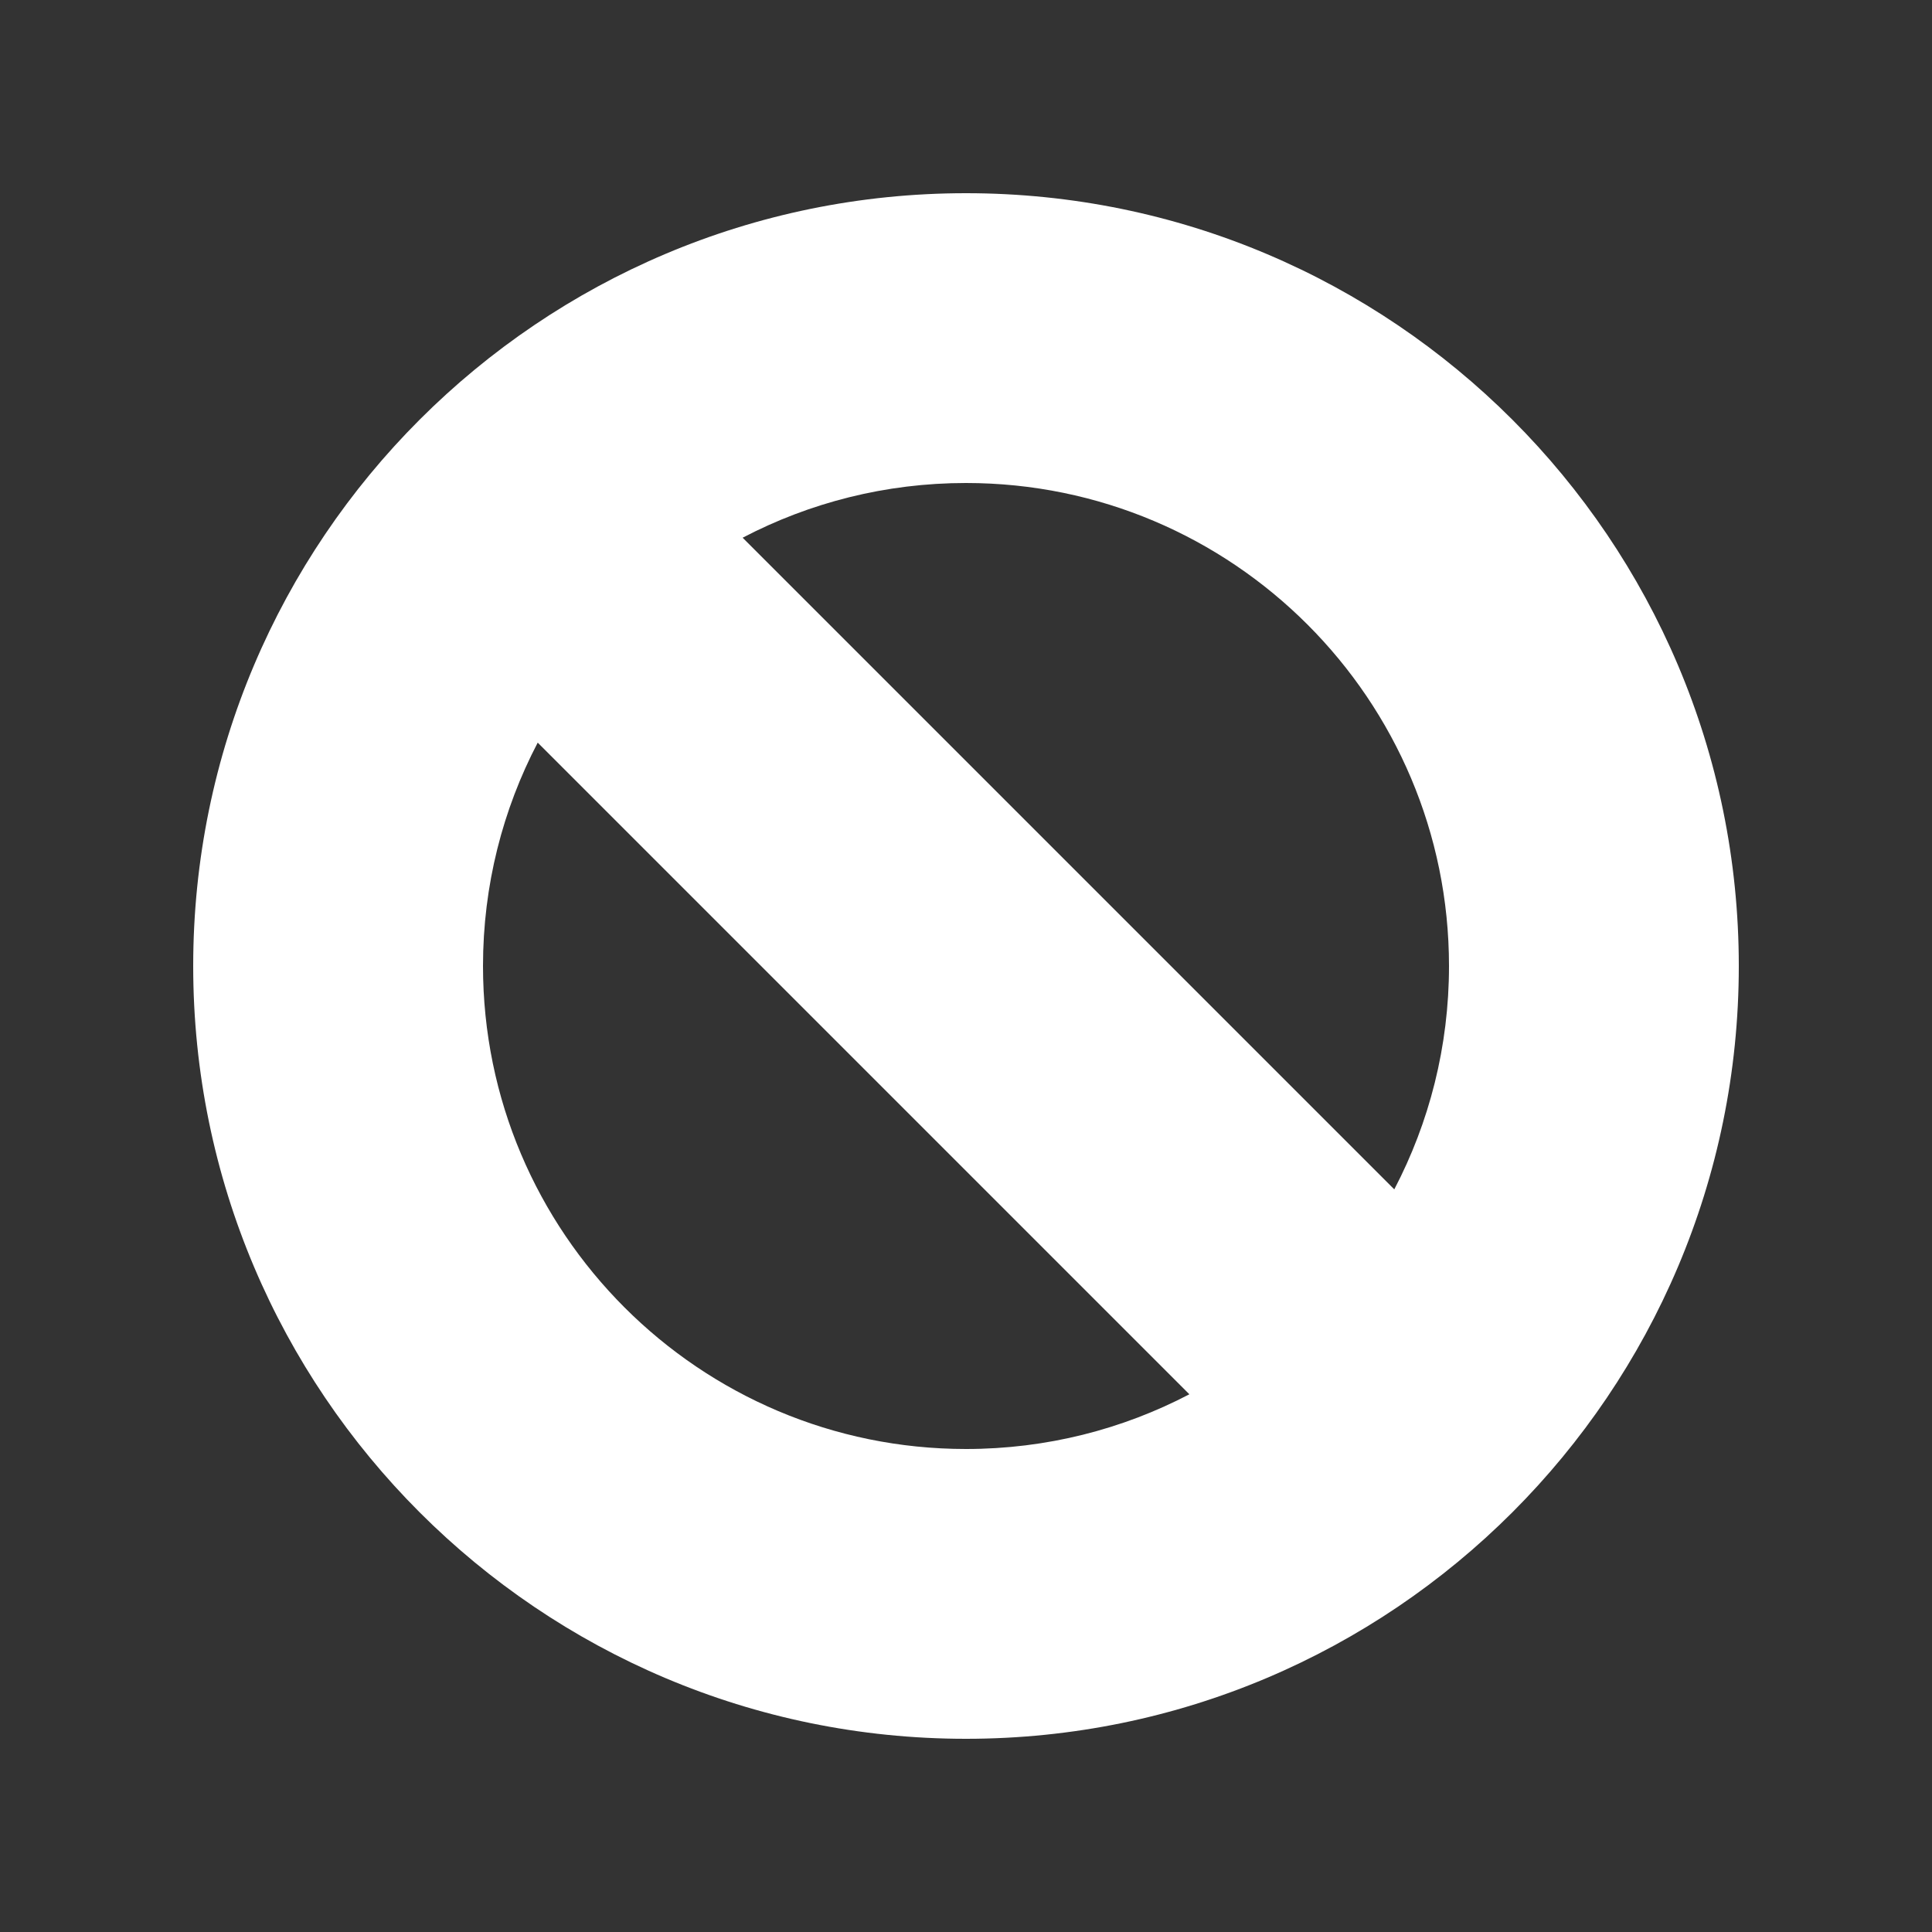 <?xml version="1.0" encoding="UTF-8" standalone="no"?>
<!DOCTYPE svg PUBLIC "-//W3C//DTD SVG 1.1//EN" "http://www.w3.org/Graphics/SVG/1.1/DTD/svg11.dtd">
<svg width="100%" height="100%" viewBox="0 0 1024 1024" version="1.1" xmlns="http://www.w3.org/2000/svg" xmlns:xlink="http://www.w3.org/1999/xlink" xml:space="preserve" xmlns:serif="http://www.serif.com/" style="fill-rule:evenodd;clip-rule:evenodd;stroke-linejoin:round;stroke-miterlimit:2;">
    <rect x="0" y="0" width="1024" height="1024" fill="#333333" stroke="none"/>
    <g id="Layer1">
        <path d="M512,102.4C738.064,102.4 921.6,285.936 921.6,512C921.6,738.064 738.064,921.6 512,921.6C285.936,921.6 102.4,738.064 102.4,512C102.4,285.936 285.936,102.4 512,102.4ZM739,630.388C757.522,594.975 768,554.702 768,512C768,370.71 653.29,256 512,256C469.298,256 429.025,266.478 393.612,285L739,630.388ZM285,393.612C266.478,429.025 256,469.298 256,512C256,653.29 370.71,768 512,768C554.702,768 594.975,757.522 630.388,739L285,393.612Z" style="fill:white;"/>
    </g>
</svg>
